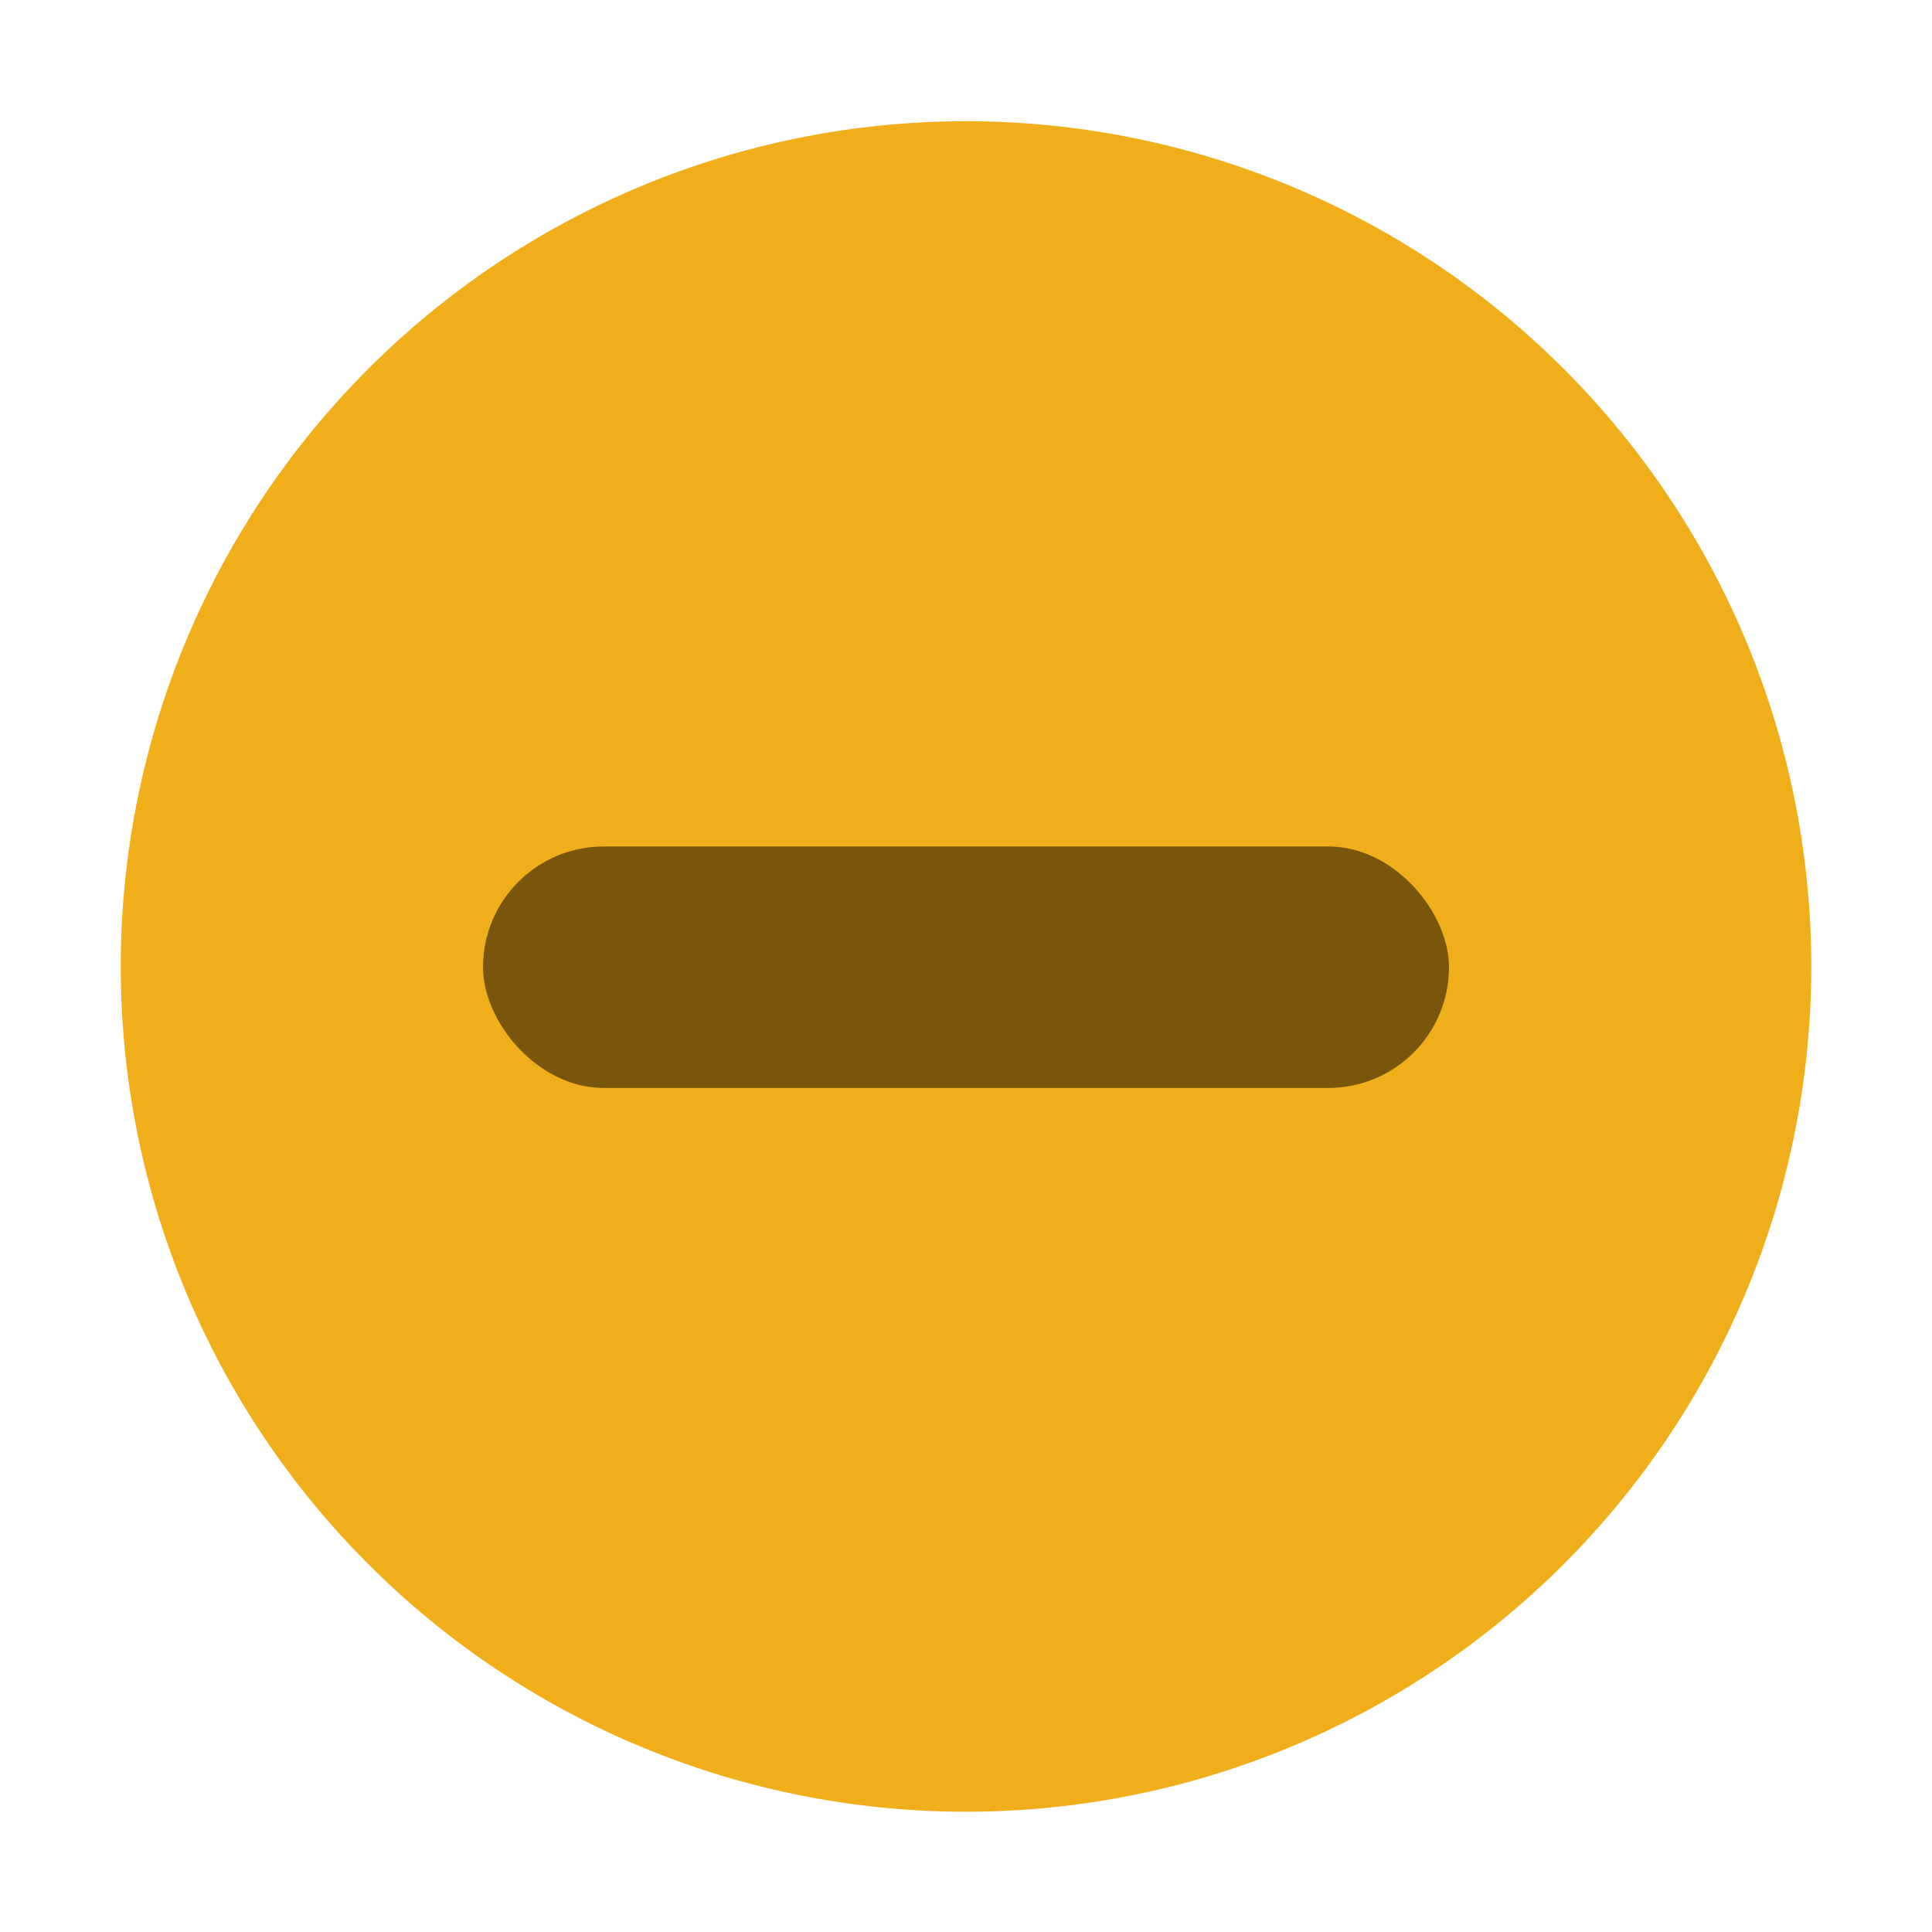 <svg xmlns="http://www.w3.org/2000/svg" width="16" height="16"><path fill="#f1ae1b" fill-rule="evenodd" d="M8 15.004a7 7 0 1 0 0-14 7 7 0 0 0 0 14"/><rect width="8" height="2" x="4" y="7.01" opacity=".5" ry="1"/></svg>